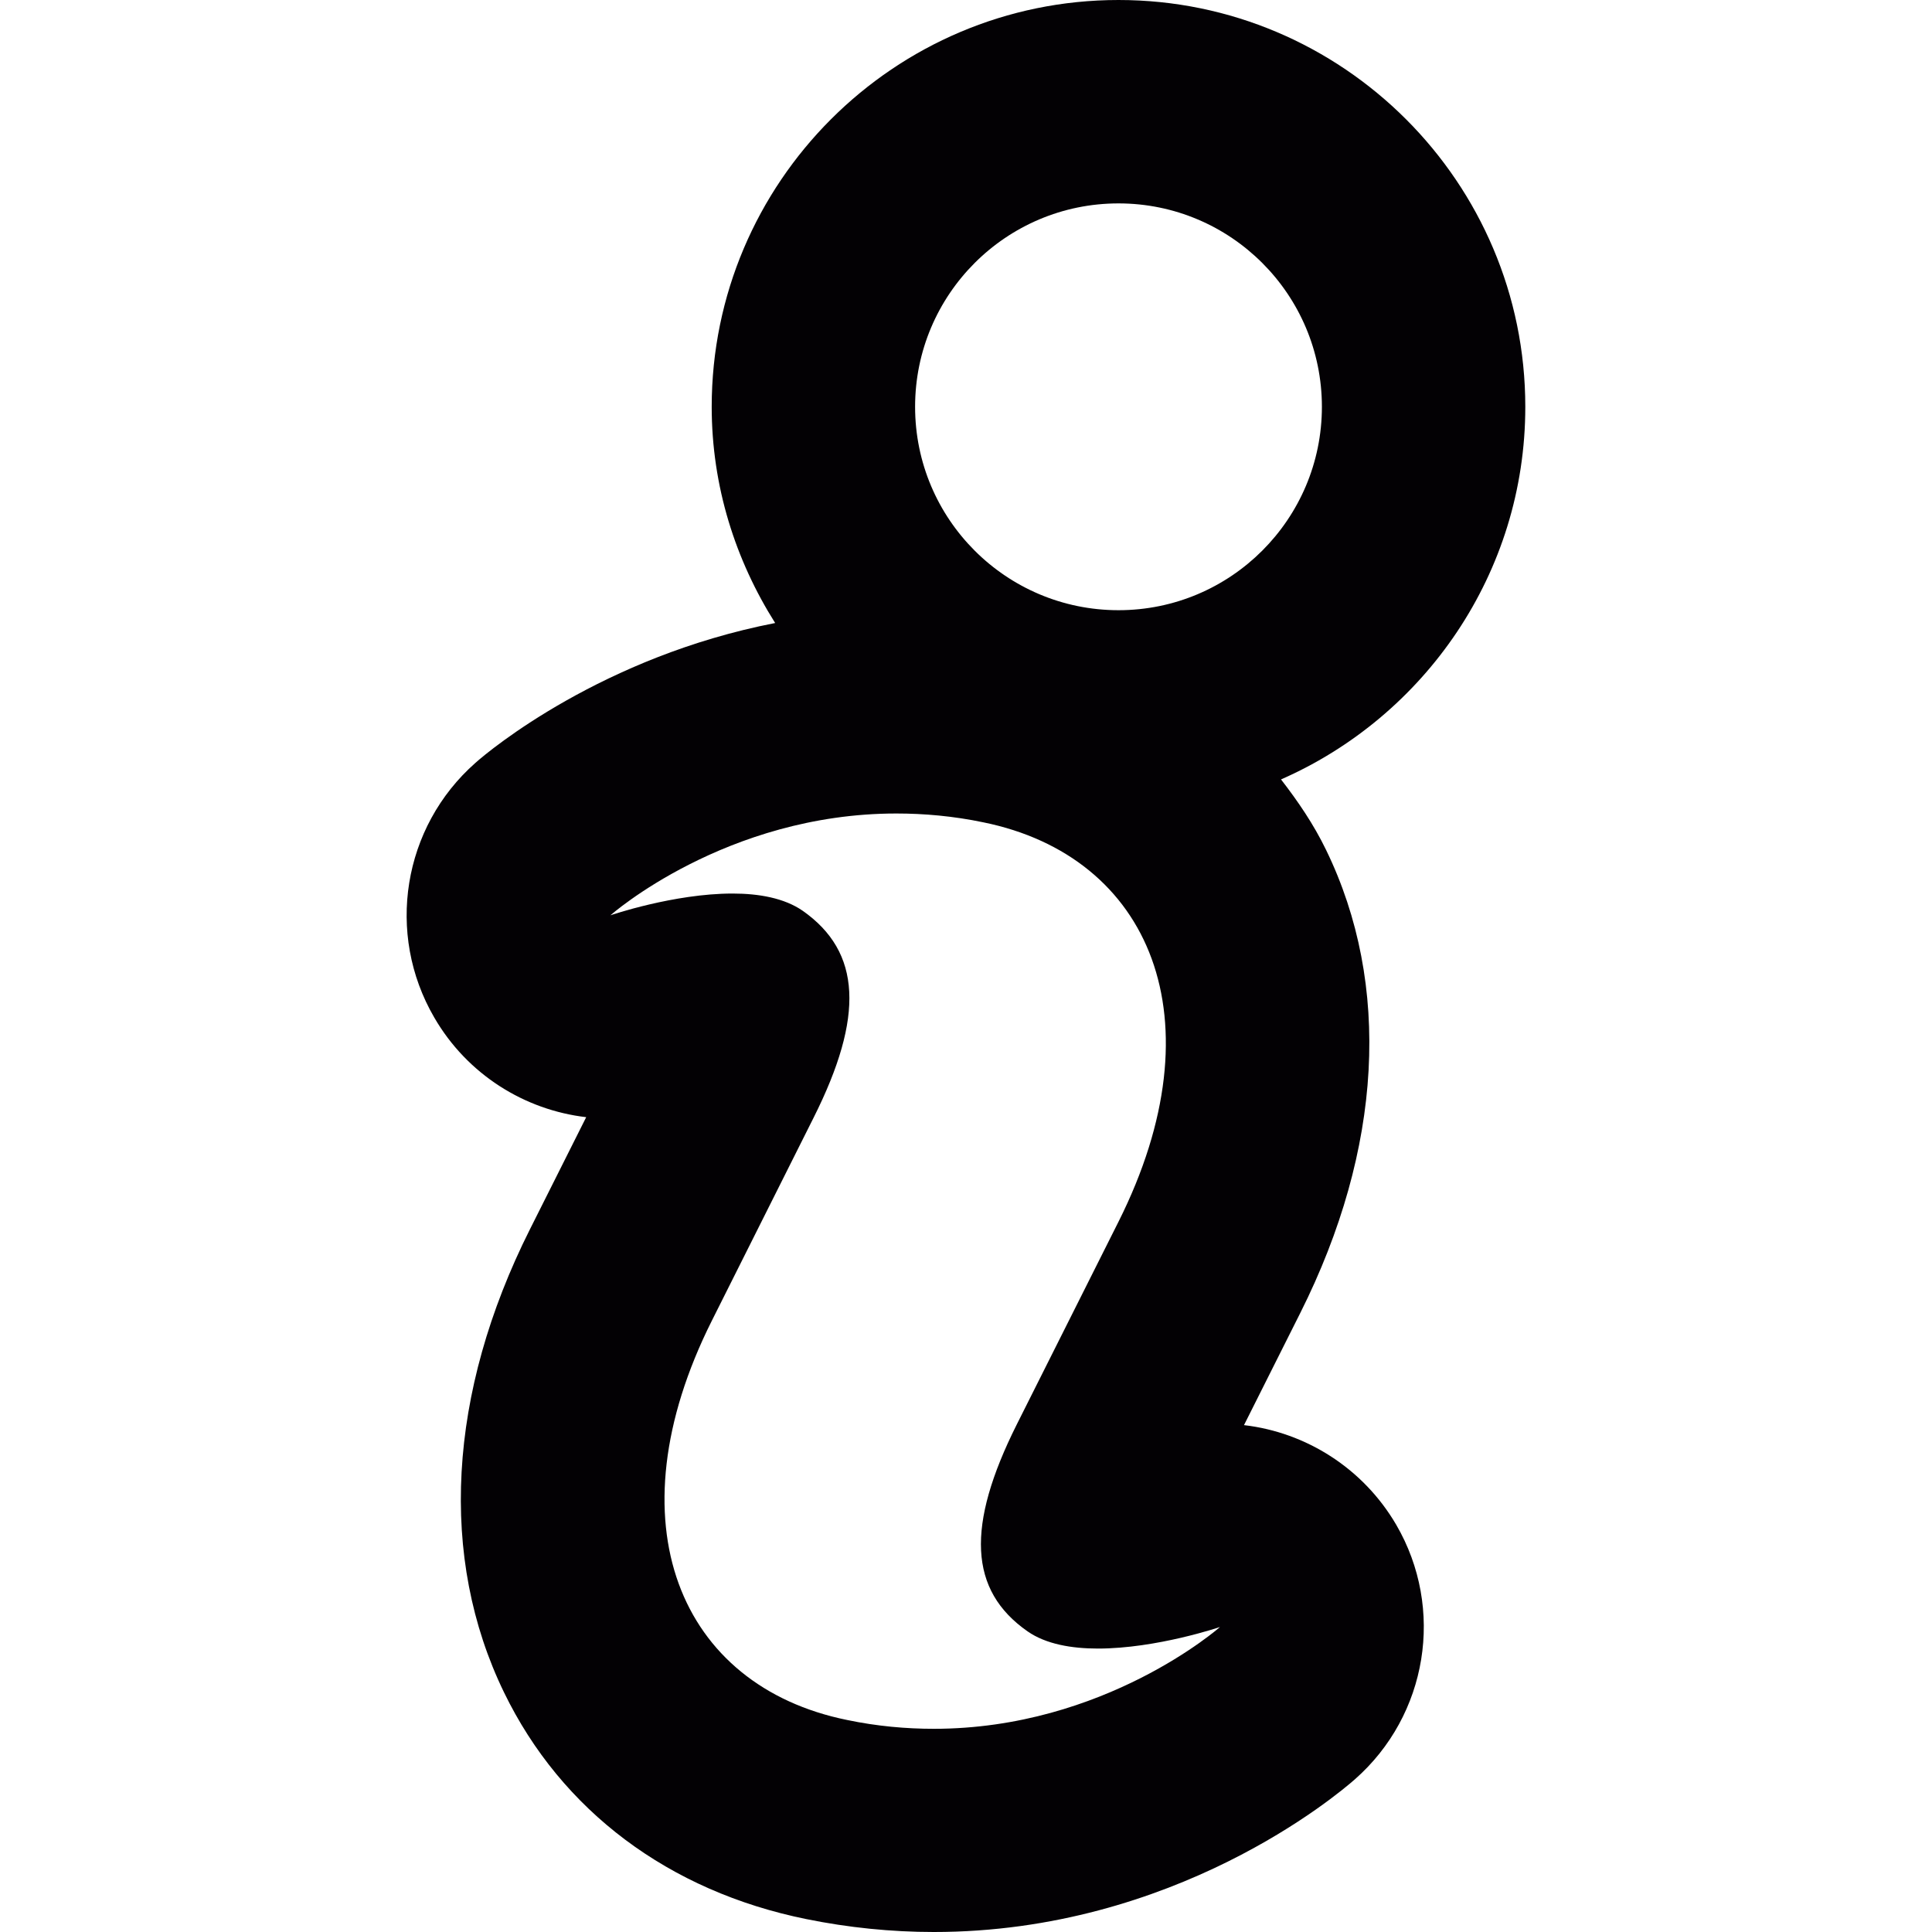 <?xml version="1.0" encoding="iso-8859-1"?>
<!-- Generator: Adobe Illustrator 18.1.1, SVG Export Plug-In . SVG Version: 6.00 Build 0)  -->
<svg version="1.1" id="Capa_1" xmlns="http://www.w3.org/2000/svg"  x="0px" y="0px"
	 viewBox="0 0 18.997 18.997" style="enable-background:new 0 0 18.997 18.997;" xml:space="preserve">
<g>
	<path style="fill:#030104;" d="M12.232,14.013l0.554-1.104c0.808-1.61,0.897-3.228,0.253-4.552
		c-0.122-0.252-0.277-0.479-0.443-0.693C14.007,7.045,14.998,5.638,14.998,4c0-2.206-1.794-4-4-4s-4,1.794-4,4
		c0,0.783,0.234,1.508,0.624,2.126c-1.696,0.33-2.806,1.248-2.947,1.375C3.959,8.132,3.79,9.181,4.27,10.005
		c0.324,0.559,0.886,0.909,1.494,0.98L5.21,12.089c-0.808,1.61-0.897,3.228-0.254,4.552c0.565,1.164,1.621,1.955,2.972,2.229
		c0.413,0.084,0.836,0.127,1.254,0.127c2.368,0,3.965-1.347,4.14-1.501c0.716-0.63,0.887-1.678,0.407-2.503
		C13.404,14.437,12.842,14.084,12.232,14.013z M10.998,2c1.104,0,2,0.896,2,2s-0.896,2-2,2c-1.105,0-2-0.896-2-2S9.893,2,10.998,2z
		 M9.182,16.999c-0.271,0-0.559-0.025-0.854-0.087C6.686,16.578,6,14.979,7,12.985l1-1.995c0.5-0.996,0.47-1.63-0.108-2.035
		C7.711,8.83,7.461,8.786,7.203,8.786C6.626,8.786,6.002,9,6.002,9s1.133-1.001,2.812-1.001c0.271,0,0.56,0.025,0.856,0.087
		c1.64,0.334,2.328,1.933,1.328,3.927l-1,1.993c-0.5,0.998-0.472,1.632,0.106,2.035c0.181,0.126,0.433,0.169,0.692,0.169
		c0.577,0,1.2-0.212,1.2-0.212S10.863,16.999,9.182,16.999z"/>
</g>
<g>
</g>
<g>
</g>
<g>
</g>
<g>
</g>
<g>
</g>
<g>
</g>
<g>
</g>
<g>
</g>
<g>
</g>
<g>
</g>
<g>
</g>
<g>
</g>
<g>
</g>
<g>
</g>
<g>
</g>
</svg>
